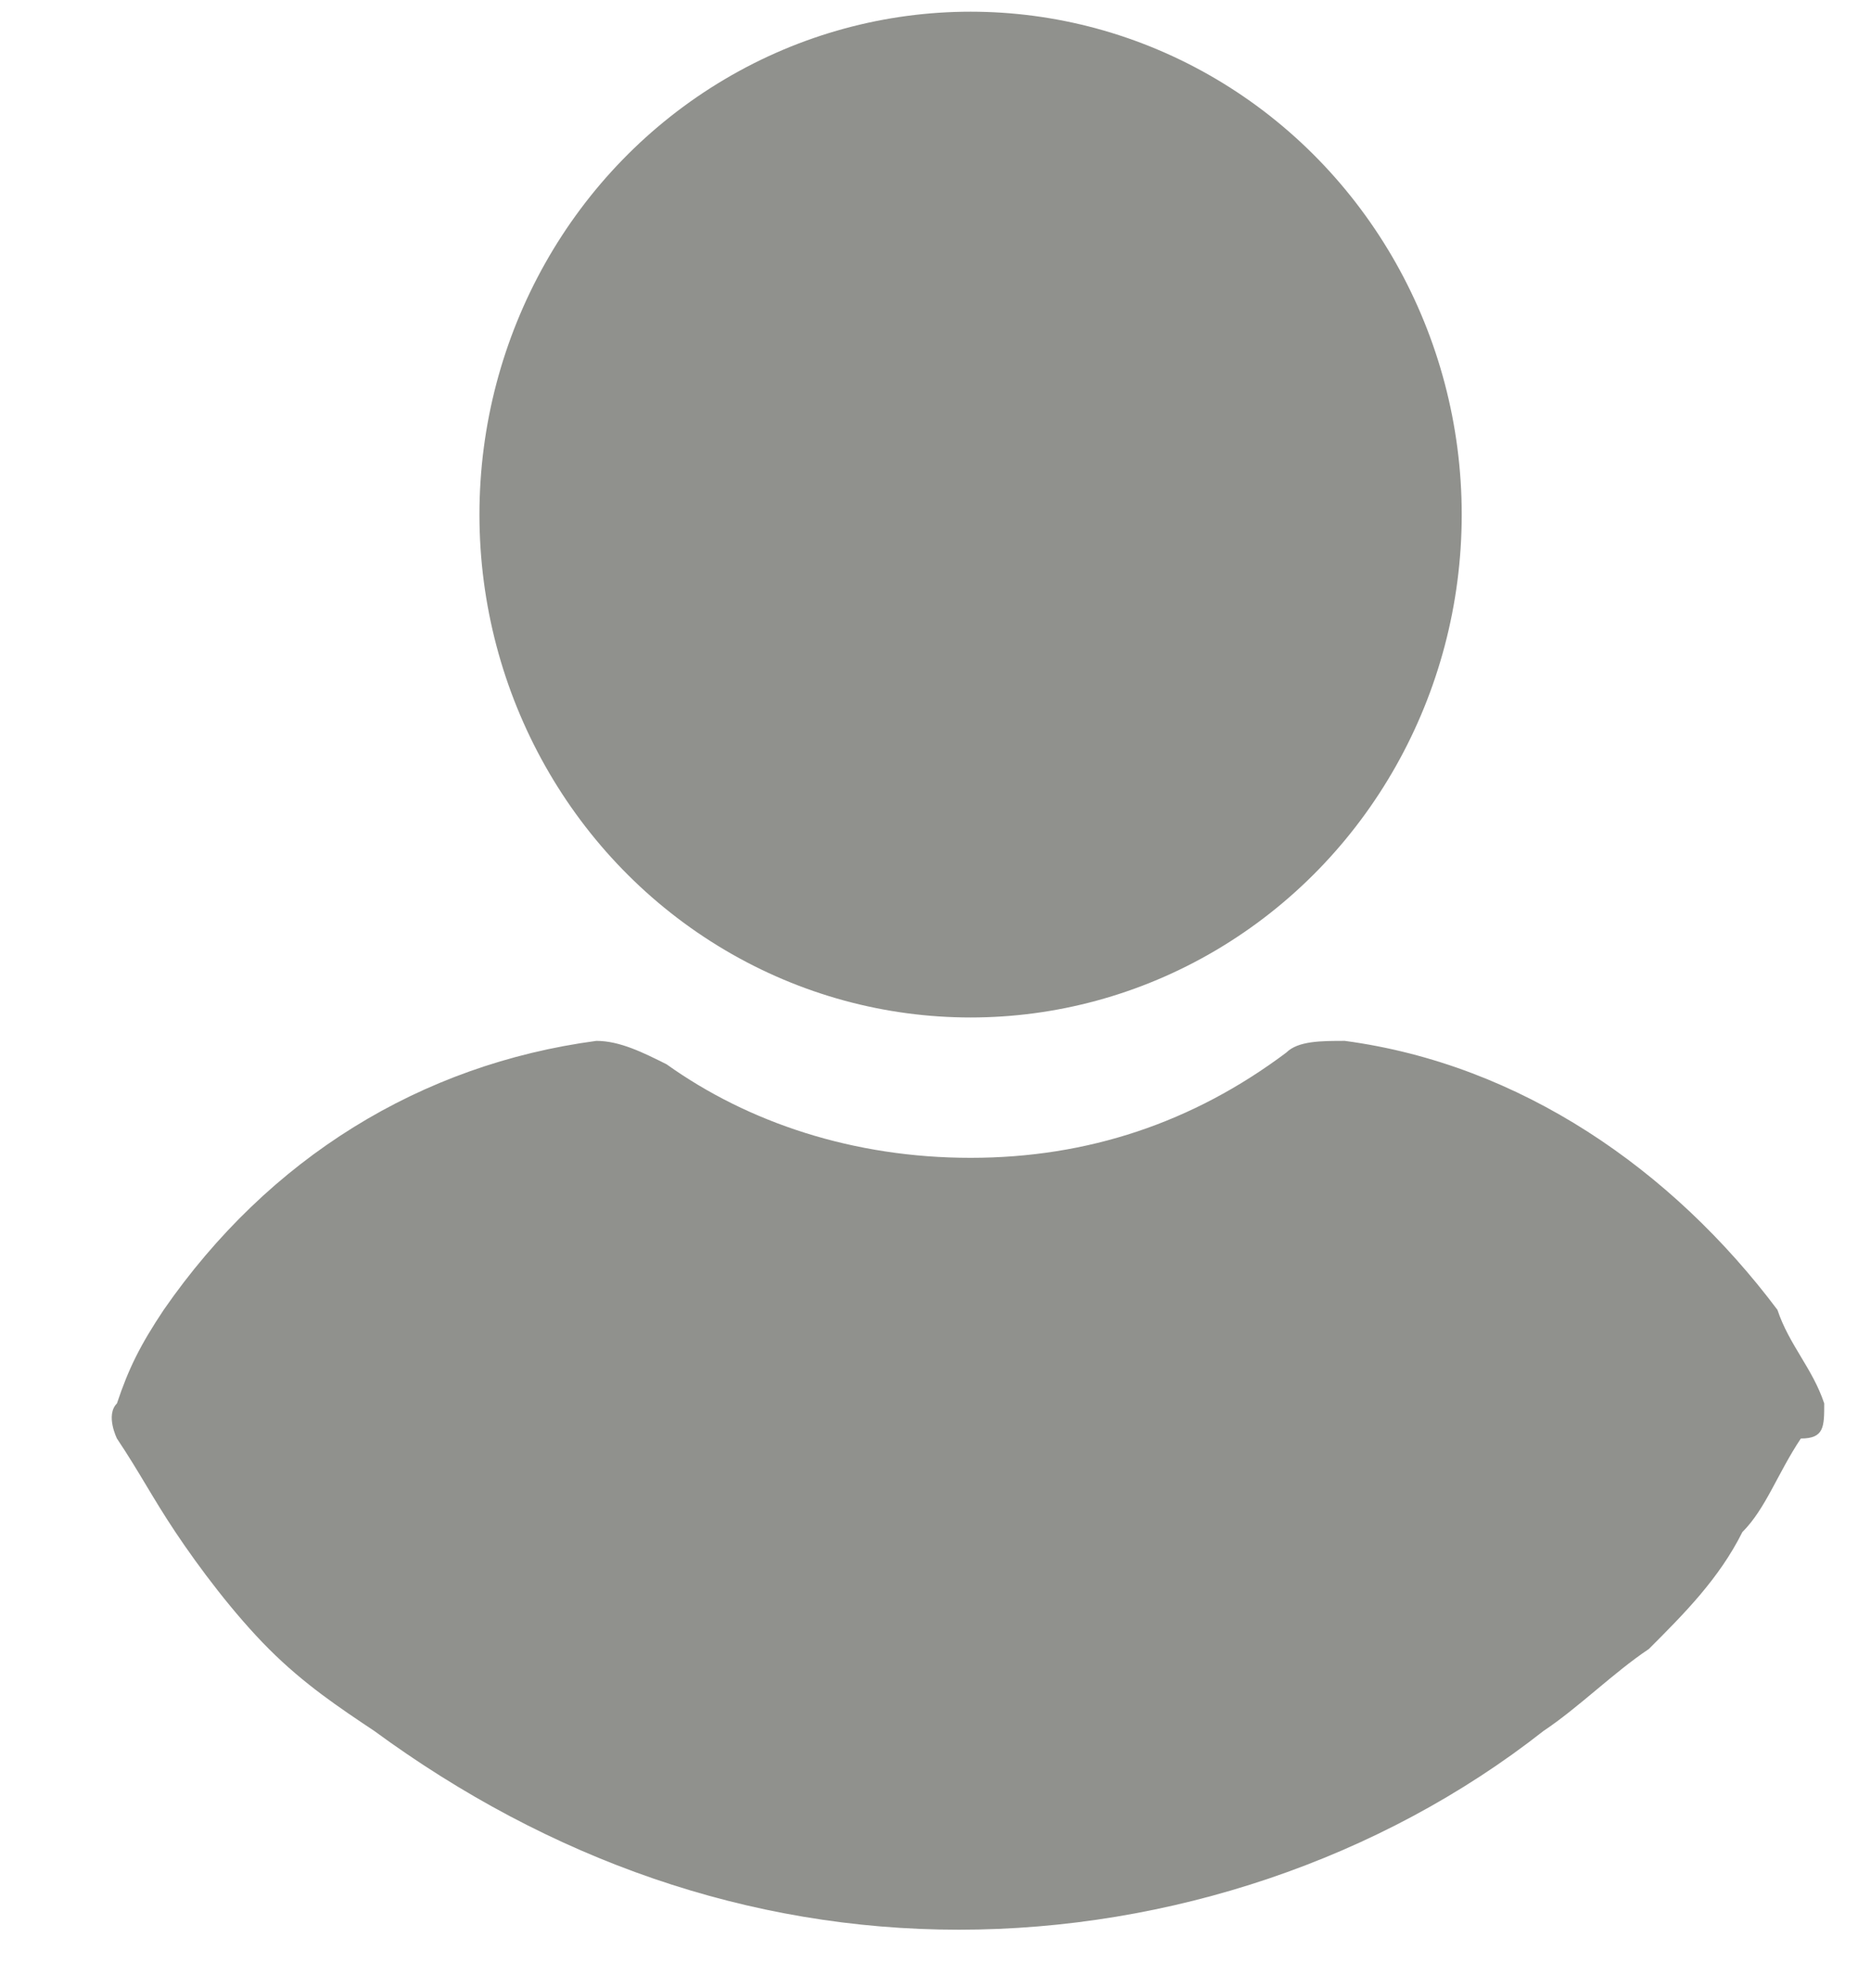 <?xml version="1.0" encoding="UTF-8"?>
<svg width="32px" height="34px" viewBox="0 0 16 17" version="1.1" xmlns="http://www.w3.org/2000/svg" xmlns:xlink="http://www.w3.org/1999/xlink">
    <!-- Generator: Sketch 48.2 (47327) - http://www.bohemiancoding.com/sketch -->
    <title>UserAccount</title>
    <desc>Created with Sketch.</desc>
    <defs></defs>
    <g id="1.1_BOL_Poker_Lander-Copy" stroke="none" stroke-width="1" fill="none" fill-rule="evenodd" transform="translate(-854, -506)">
        <g id="UserAccount" transform="translate(854, 506)" fill="#90918D" fill-rule="nonzero">
            <ellipse id="Shape" cx="8.3" cy="4.4" rx="4.2" ry="4.3" fill="#90918D"></ellipse>
            <path fill="#90918D" d="M15.6,12 C15.5,11.7 15.3,11.5 15.2,11.2 C14.3,10 13,9.1 11.5,8.9 C11.3,8.9 11.1,8.9 11,9 C10.2,9.6 9.3,9.9 8.3,9.9 C7.3,9.9 6.4,9.6 5.7,9.1 C5.5,9 5.3,8.9 5.1,8.9 C3.6,9.1 2.3,9.9 1.4,11.2 C1.2,11.5 1.1,11.7 1,12 C0.9,12.1 1,12.3 1,12.3 C1.2,12.6 1.3,12.8 1.5,13.1 C1.7,13.4 2,13.8 2.3,14.1 C2.6,14.4 2.9,14.6 3.2,14.8 C4.7,15.9 6.4,16.5 8.2,16.5 C10,16.5 11.8,15.9 13.2,14.8 C13.5,14.6 13.8,14.3 14.1,14.1 C14.4,13.8 14.7,13.5 14.9,13.1 C15.1,12.9 15.2,12.6 15.4,12.3 C15.6,12.3 15.6,12.2 15.6,12 Z" id="Shape"></path>
        </g>
    </g>
</svg>